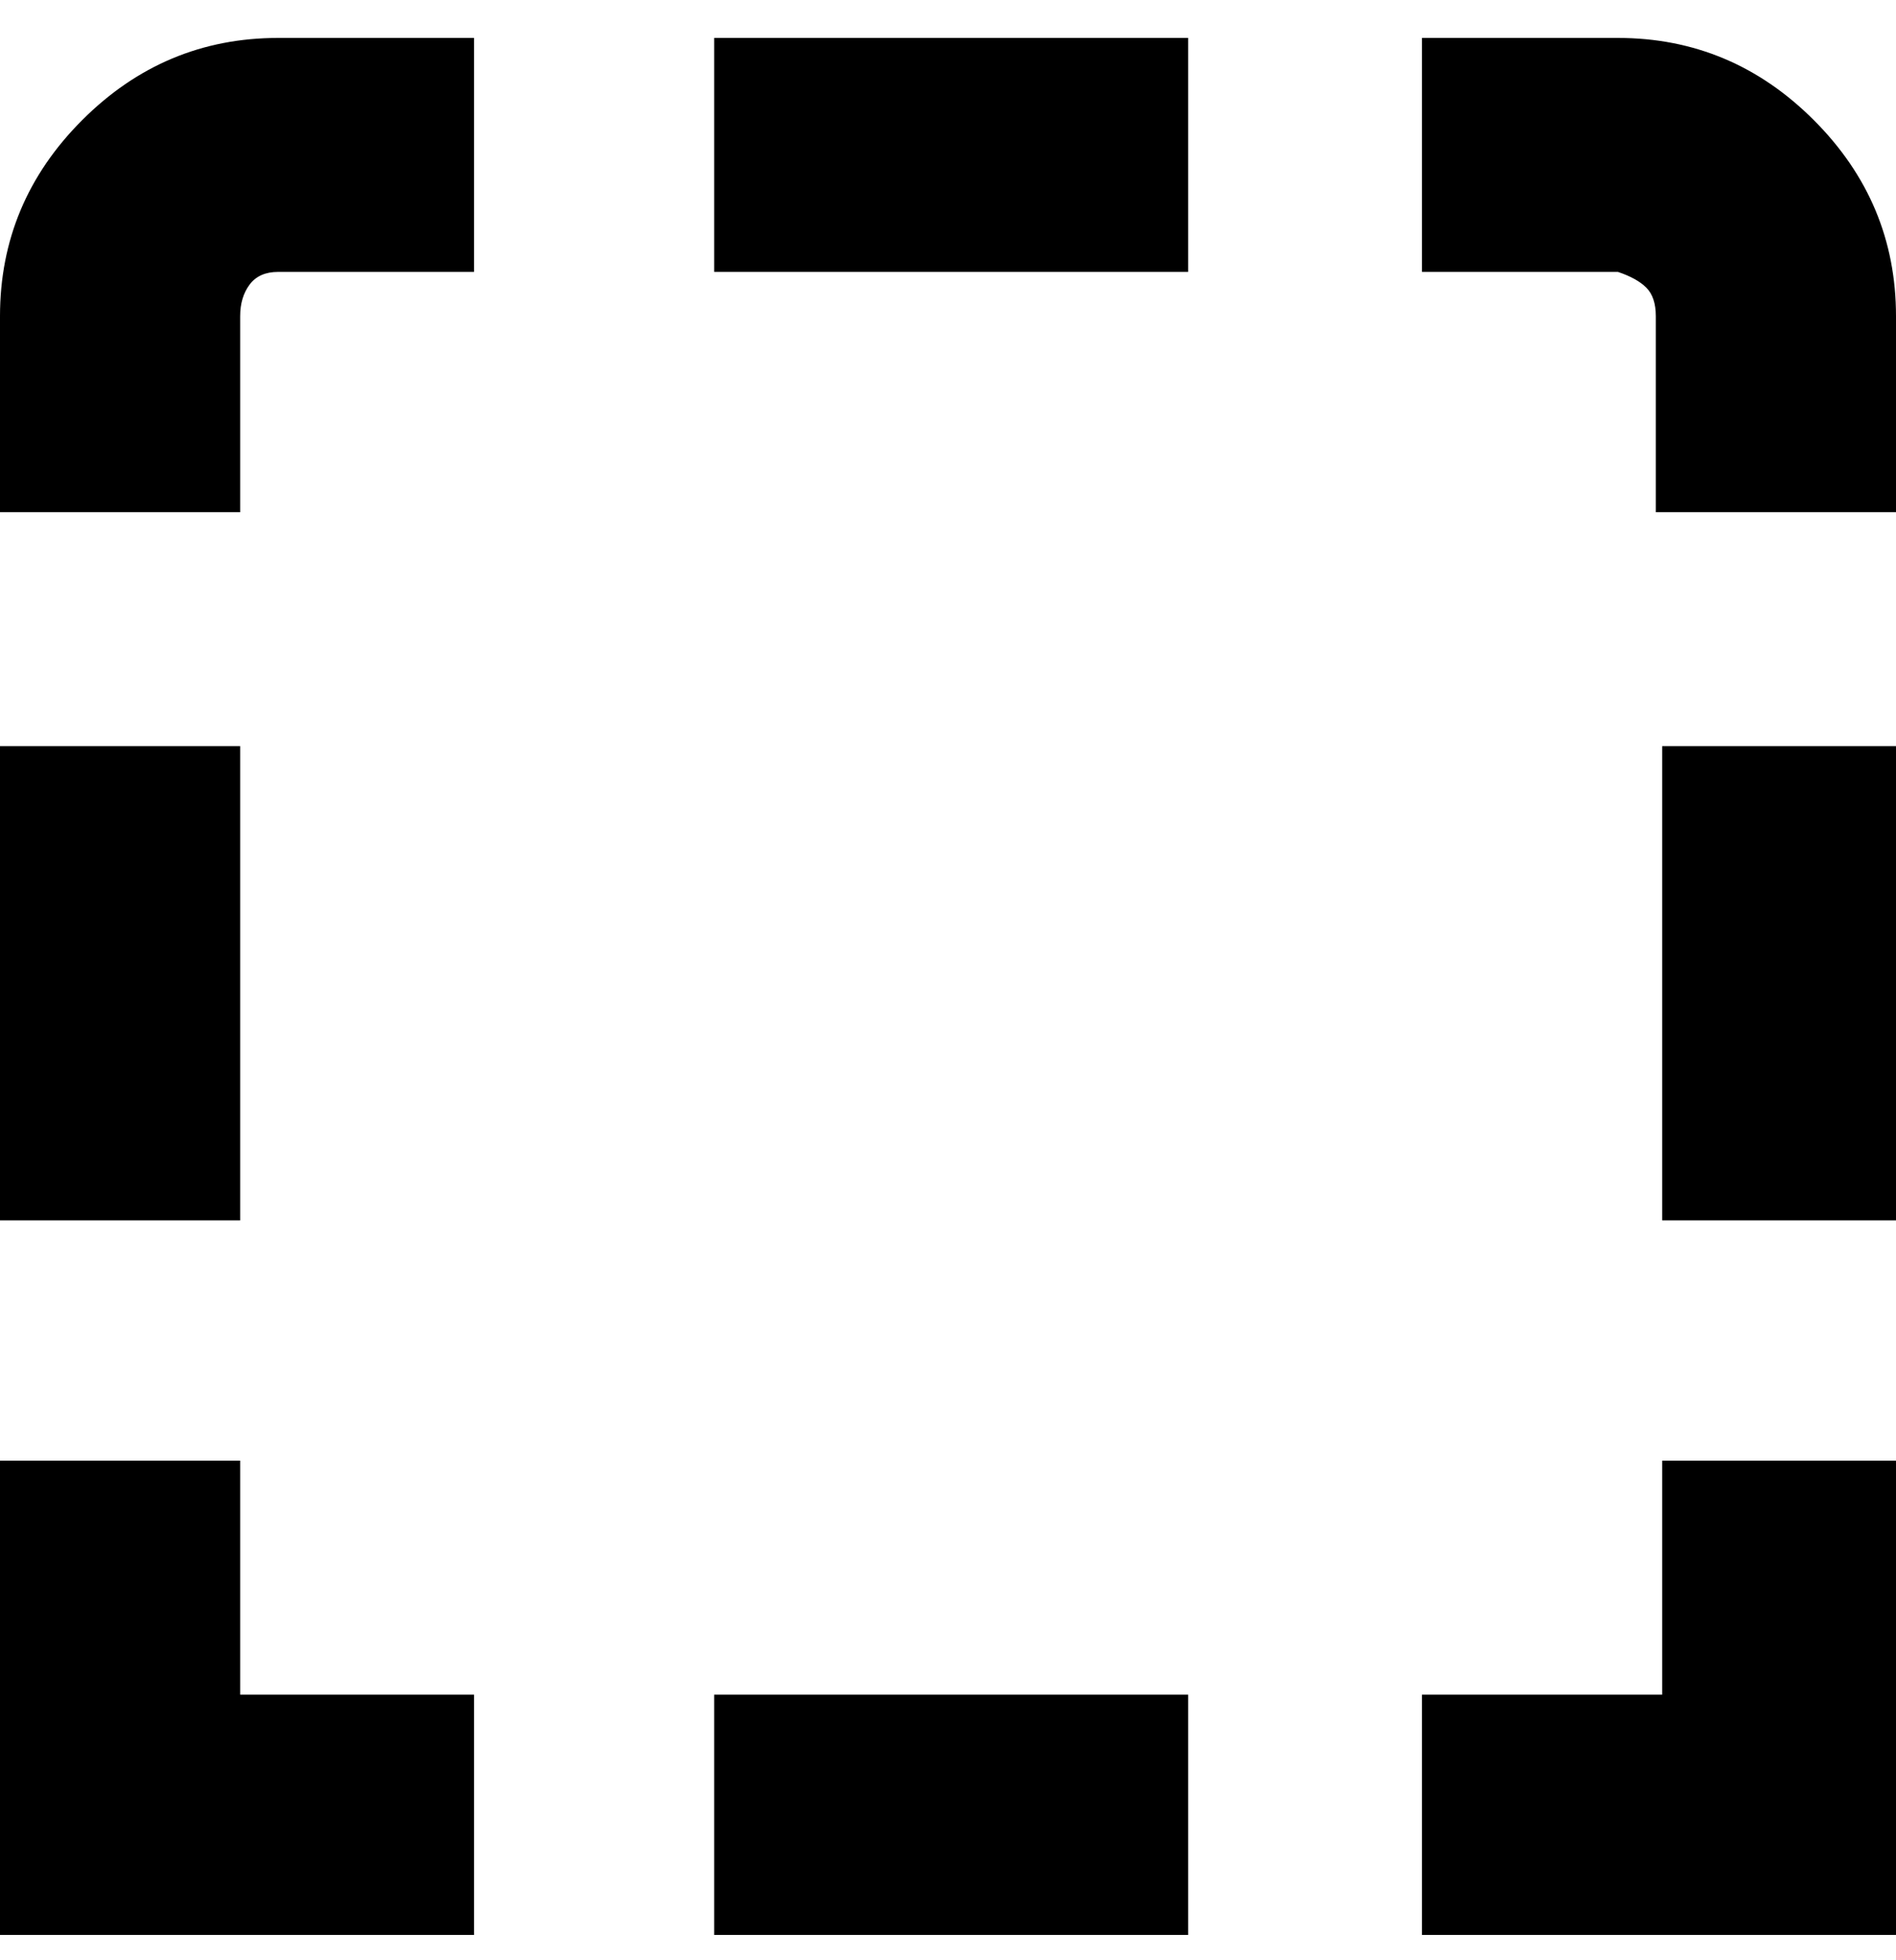 <svg viewBox="0 0 300 310" xmlns="http://www.w3.org/2000/svg"><path d="M300 306h-75v-38h38v-37h37v75zm0-256q0-18-13-31T256 6h-31v37h31q3 1 4.5 2.5T262 50v31h38V50zm0 68h-37v75h37v-75zM75 268H38v-37H0v75h75v-38zM38 50q0-3 1.5-5t4.5-2h31V6H44Q26 6 13 19T0 50v31h38V50zm0 68H0v75h38v-75zM188 6h-75v37h75V6zm0 262h-75v38h75v-38z"/></svg>